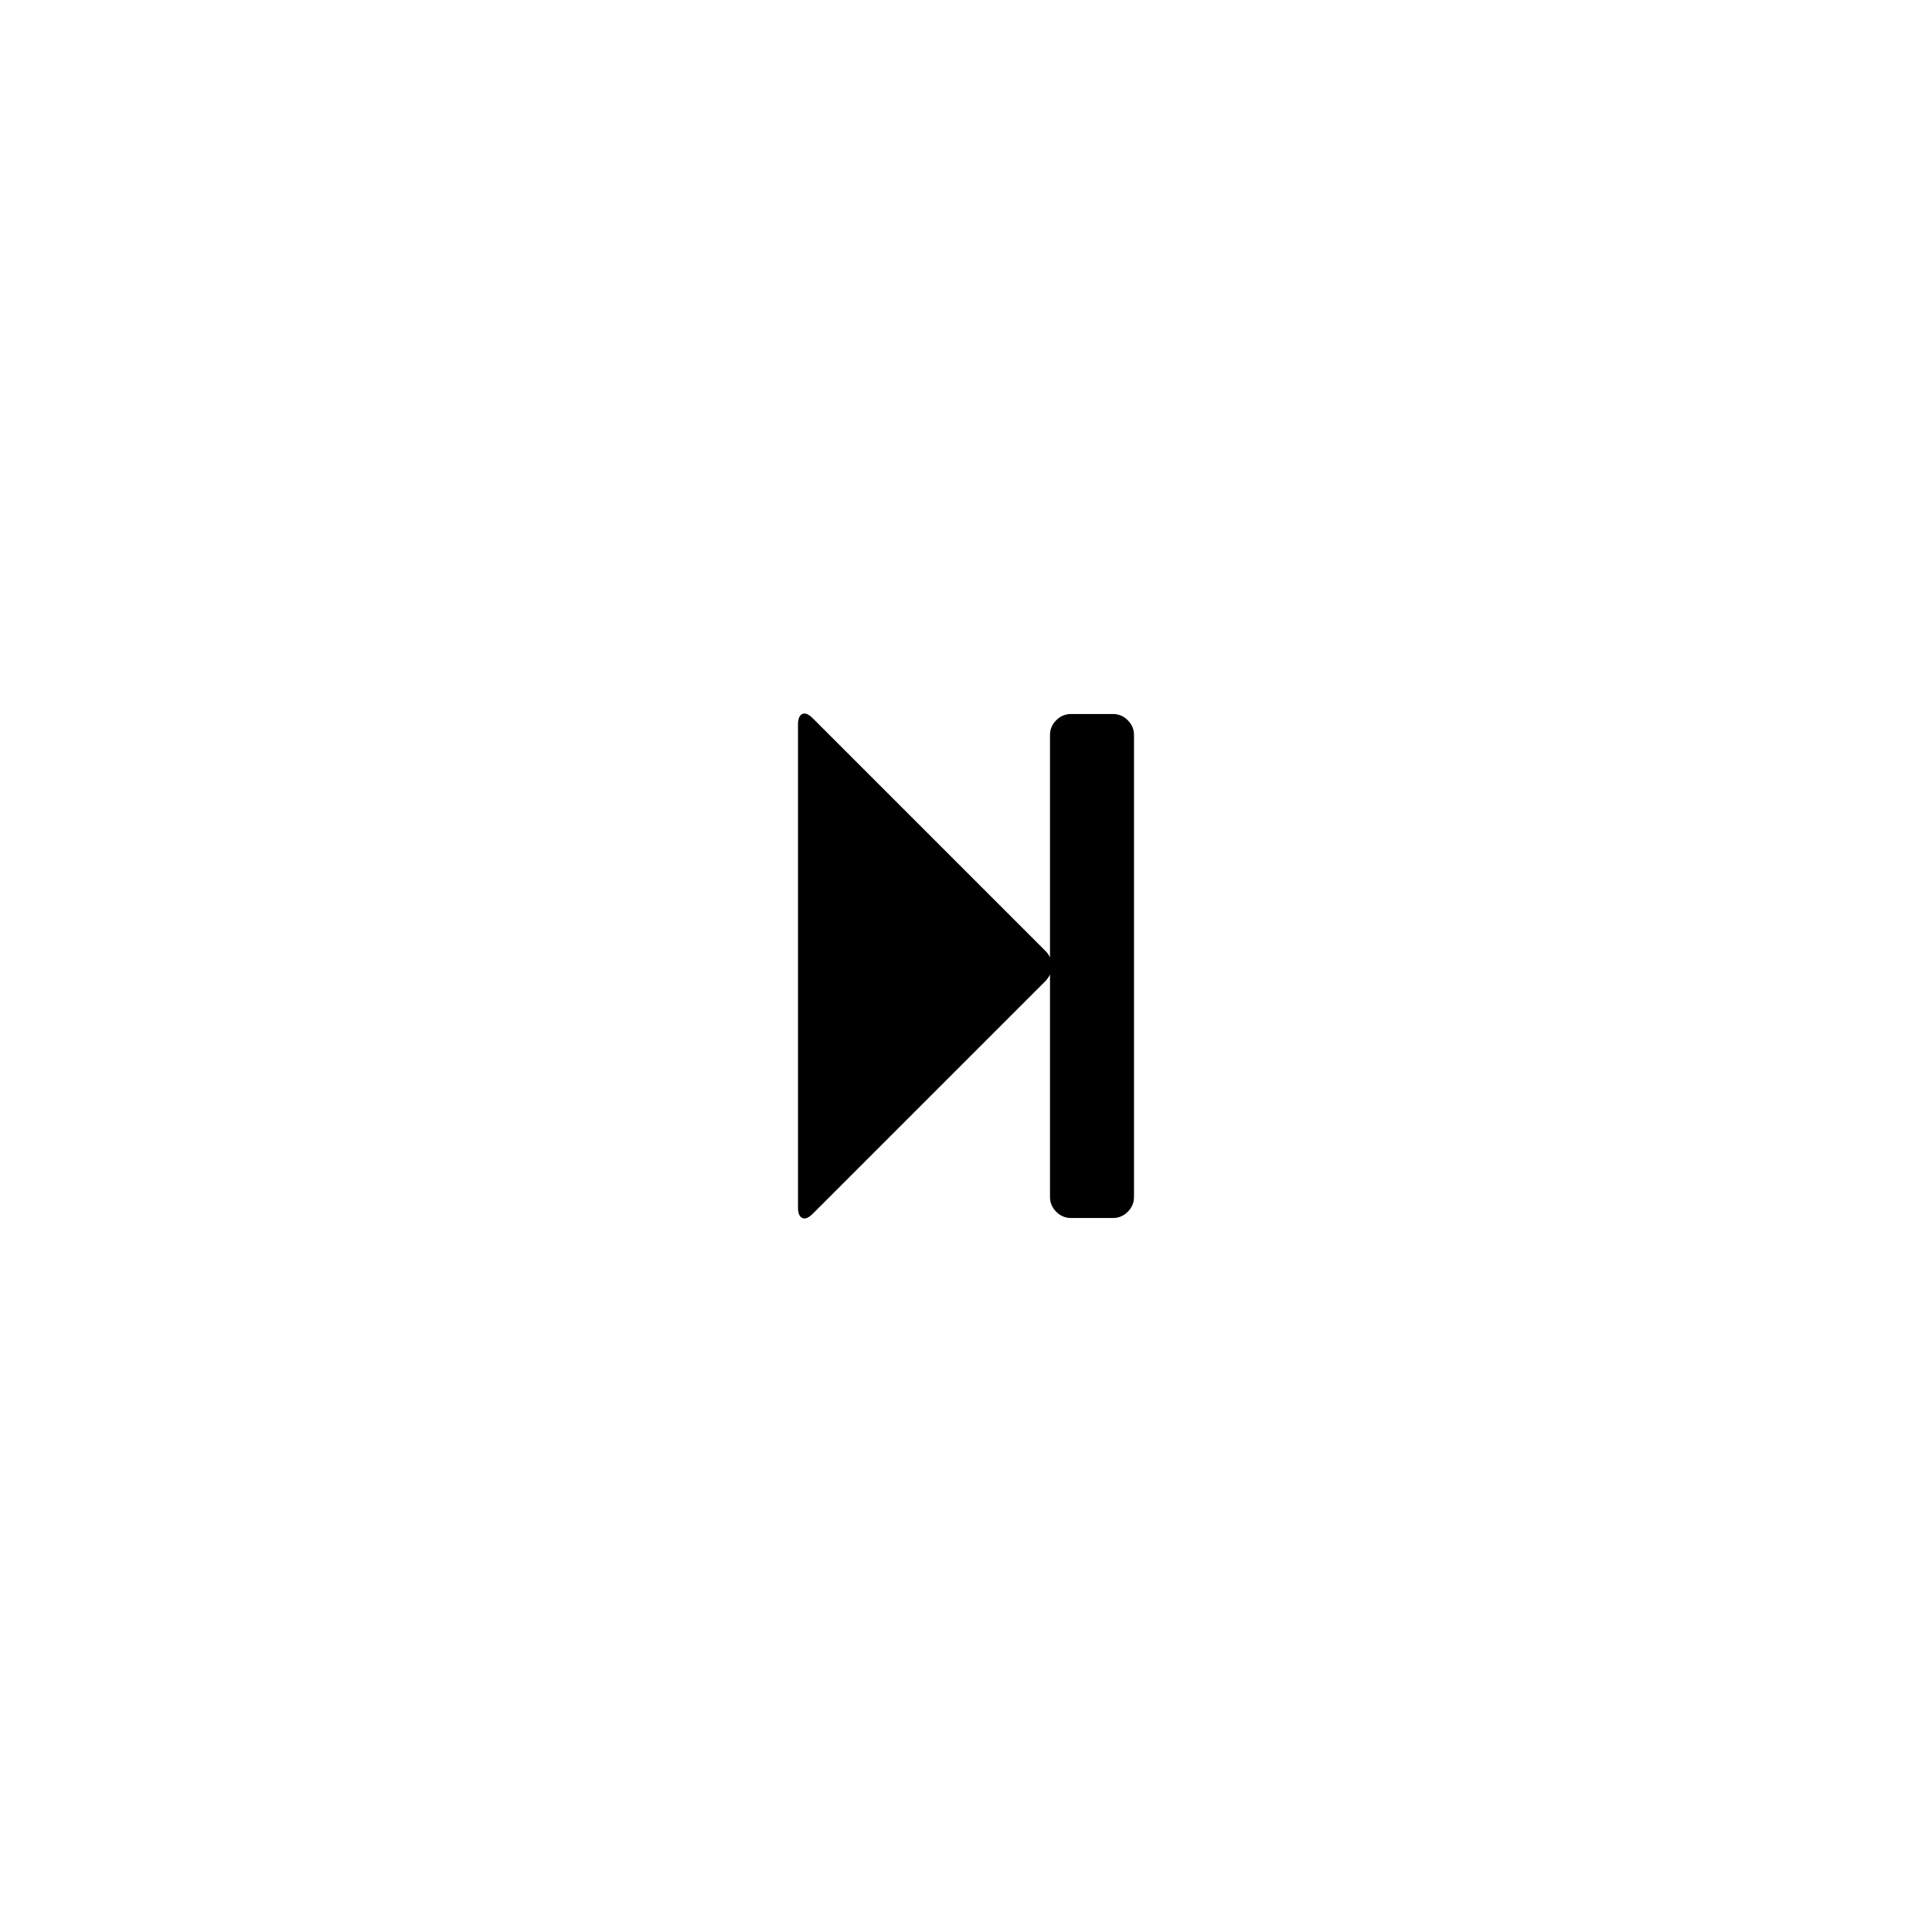 <svg width="5888" height="5888" viewBox="0 0 5888 5888" xmlns="http://www.w3.org/2000/svg"><path d="M2432 3680v-1472q0-26 13-32t32 13l710 710q8 8 13 19v-678q0-26 19-45t45-19h128q26 0 45 19t19 45v1408q0 26-19 45t-45 19h-128q-26 0-45-19t-19-45v-678q-5 10-13 19l-710 710q-19 19-32 13t-13-32z"/></svg>